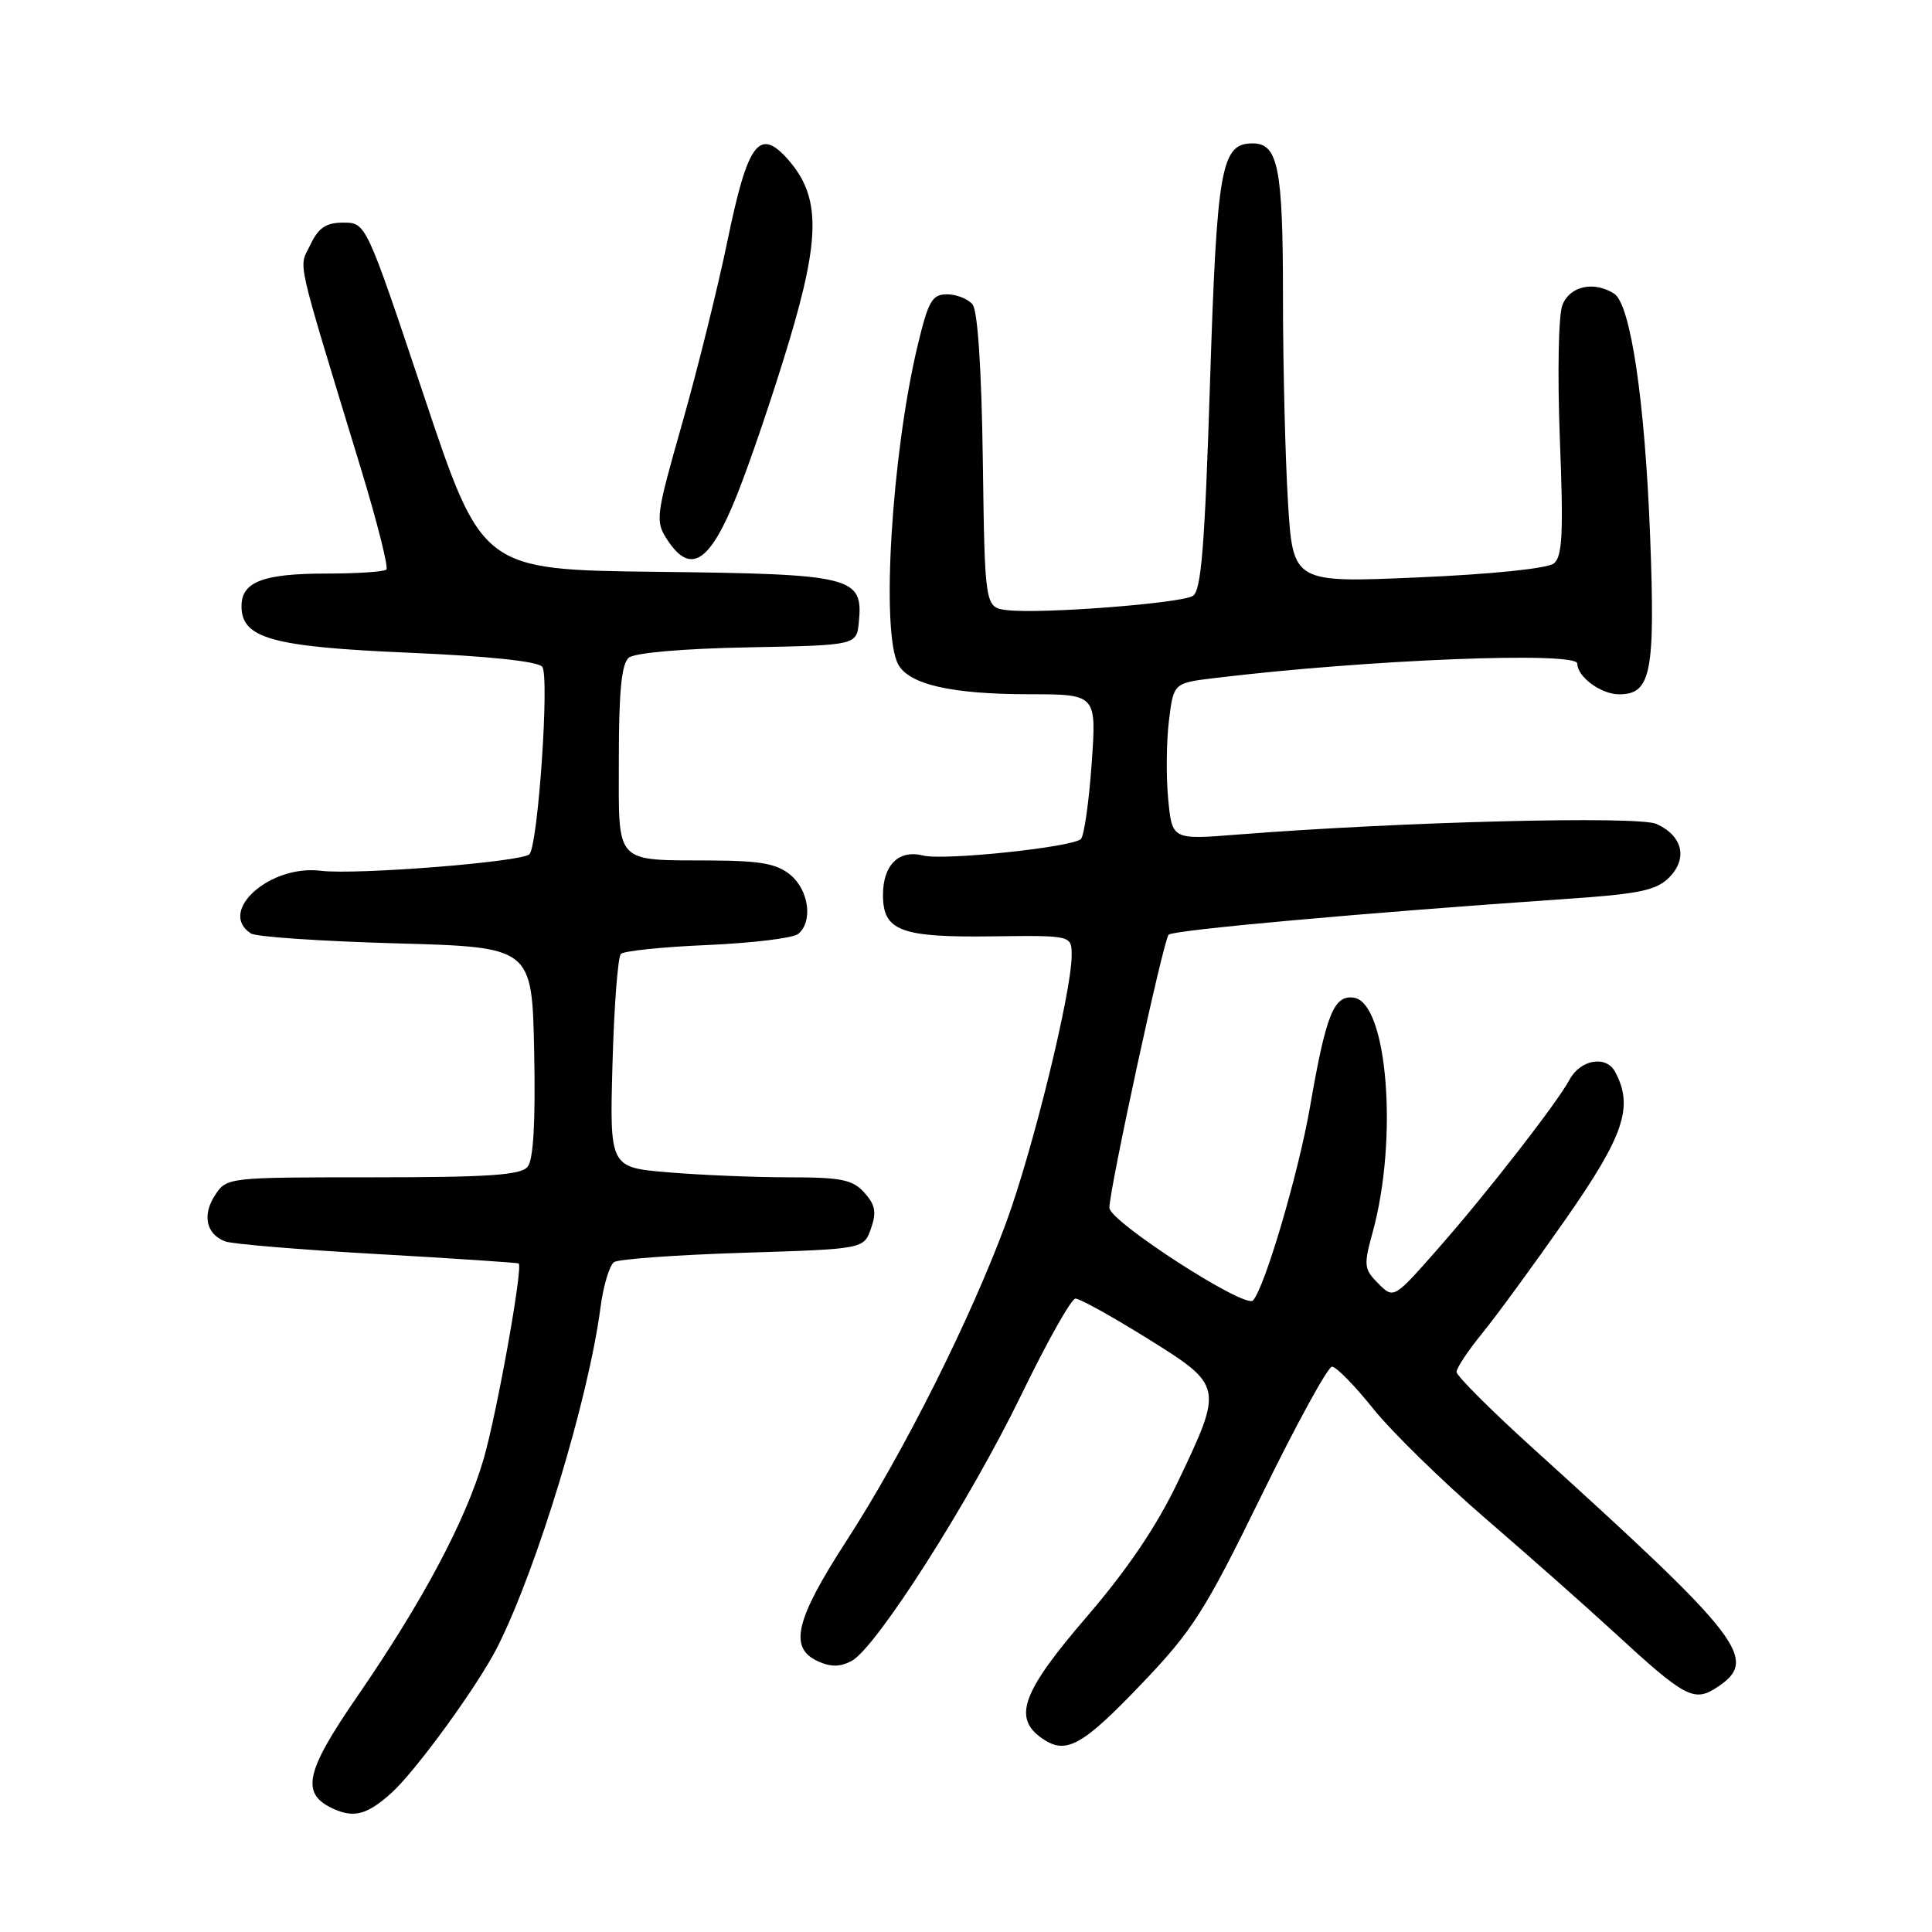 <?xml version="1.0" encoding="UTF-8" standalone="no"?>
<!DOCTYPE svg PUBLIC "-//W3C//DTD SVG 1.1//EN" "http://www.w3.org/Graphics/SVG/1.1/DTD/svg11.dtd" >
<svg xmlns="http://www.w3.org/2000/svg" xmlns:xlink="http://www.w3.org/1999/xlink" version="1.1" viewBox="0 0 256 256">
 <g >
 <path fill="currentColor"
d=" M 51.84 237.60 C 55.11 234.66 63.34 223.33 65.92 218.22 C 71.18 207.78 77.99 185.33 79.57 173.23 C 79.95 170.33 80.77 167.63 81.38 167.23 C 82.00 166.83 89.69 166.28 98.48 166.00 C 114.46 165.50 114.46 165.50 115.41 162.78 C 116.17 160.63 115.98 159.64 114.53 158.03 C 112.97 156.30 111.46 156.00 104.50 156.00 C 99.99 156.00 92.81 155.70 88.54 155.34 C 80.78 154.69 80.78 154.69 81.16 140.91 C 81.37 133.33 81.87 126.80 82.27 126.40 C 82.67 126.00 87.83 125.47 93.75 125.22 C 99.66 124.96 105.06 124.31 105.75 123.76 C 107.74 122.16 107.20 117.99 104.75 115.94 C 102.97 114.46 100.81 114.06 94.50 114.02 C 81.21 113.94 82.00 114.80 82.00 100.51 C 82.00 91.58 82.36 87.95 83.32 87.15 C 84.10 86.50 90.51 85.94 99.07 85.78 C 113.50 85.50 113.50 85.50 113.80 82.45 C 114.39 76.40 113.07 76.07 87.13 75.77 C 63.88 75.50 63.88 75.50 56.19 52.50 C 48.50 29.50 48.50 29.50 45.51 29.50 C 43.20 29.50 42.21 30.16 41.12 32.44 C 39.57 35.67 38.99 33.09 47.86 62.22 C 49.99 69.22 51.49 75.18 51.20 75.47 C 50.91 75.76 47.34 76.00 43.27 76.00 C 34.85 76.00 32.00 77.09 32.00 80.32 C 32.00 84.59 36.02 85.71 54.21 86.49 C 64.74 86.94 71.27 87.63 71.85 88.35 C 72.83 89.58 71.30 111.97 70.15 113.19 C 69.19 114.21 47.14 115.96 42.49 115.38 C 35.72 114.55 28.78 120.80 33.25 123.69 C 33.94 124.14 42.60 124.72 52.50 125.00 C 70.50 125.50 70.50 125.50 70.78 139.36 C 70.97 148.73 70.68 153.67 69.91 154.61 C 69.00 155.71 64.69 156.00 49.40 156.00 C 30.17 156.00 30.04 156.01 28.50 158.36 C 26.77 161.00 27.31 163.52 29.83 164.49 C 30.75 164.84 39.83 165.60 50.00 166.17 C 60.17 166.75 68.60 167.31 68.73 167.42 C 69.31 167.94 65.85 187.24 64.08 193.33 C 61.70 201.51 56.02 212.18 47.29 224.86 C 40.39 234.88 39.81 237.71 44.23 239.70 C 46.93 240.92 48.69 240.43 51.84 237.60 Z  M 151.38 223.00 C 158.04 216.02 159.68 213.44 167.16 198.15 C 171.75 188.77 175.95 181.09 176.50 181.09 C 177.05 181.09 179.50 183.59 181.94 186.64 C 184.38 189.69 191.13 196.29 196.94 201.30 C 202.75 206.31 210.33 213.02 213.79 216.21 C 223.29 224.96 224.45 225.59 227.50 223.59 C 233.13 219.90 231.05 217.19 203.25 192.02 C 197.61 186.91 193.00 182.31 193.00 181.79 C 193.00 181.26 194.53 178.96 196.40 176.67 C 198.27 174.38 203.22 167.61 207.40 161.63 C 215.21 150.46 216.49 146.65 214.01 142.02 C 212.82 139.79 209.40 140.39 207.96 143.08 C 206.34 146.11 197.05 158.06 190.67 165.31 C 184.68 172.13 184.68 172.13 182.63 170.07 C 180.73 168.17 180.67 167.68 181.89 163.26 C 185.29 150.86 183.84 132.83 179.39 132.20 C 176.74 131.82 175.71 134.39 173.59 146.63 C 172.06 155.44 167.59 170.64 166.02 172.32 C 164.97 173.45 147.01 161.85 147.00 160.04 C 147.00 157.57 154.16 124.54 154.85 123.85 C 155.46 123.23 181.04 120.93 207.31 119.13 C 217.21 118.46 219.45 117.99 221.16 116.28 C 223.67 113.77 222.97 110.76 219.50 109.18 C 217.08 108.08 185.60 108.88 163.90 110.59 C 155.31 111.27 155.31 111.27 154.79 105.89 C 154.51 102.92 154.55 98.25 154.89 95.50 C 155.50 90.50 155.50 90.50 161.00 89.84 C 181.14 87.40 209.00 86.29 209.00 87.93 C 209.00 89.69 212.15 92.00 214.54 92.00 C 218.78 92.00 219.34 89.16 218.65 71.05 C 217.96 53.08 216.06 40.29 213.88 38.91 C 211.18 37.19 207.98 37.91 207.02 40.44 C 206.50 41.82 206.36 49.56 206.69 58.20 C 207.18 70.63 207.03 73.73 205.90 74.65 C 205.07 75.33 197.75 76.08 187.91 76.51 C 171.32 77.23 171.32 77.23 170.66 66.46 C 170.30 60.54 170.00 48.30 170.00 39.28 C 170.00 22.26 169.36 19.00 165.99 19.00 C 161.80 19.00 161.25 22.08 160.33 50.80 C 159.64 72.43 159.17 78.28 158.06 78.96 C 156.45 79.95 138.02 81.37 133.50 80.85 C 130.50 80.50 130.50 80.50 130.23 61.08 C 130.06 48.81 129.55 41.16 128.86 40.33 C 128.25 39.60 126.73 39.00 125.49 39.00 C 123.51 39.00 123.01 39.87 121.60 45.75 C 118.15 60.18 116.71 83.72 119.01 88.02 C 120.44 90.70 126.09 91.99 136.40 91.99 C 145.30 92.00 145.30 92.00 144.65 101.20 C 144.29 106.27 143.65 110.75 143.23 111.17 C 142.14 112.26 125.07 114.06 122.31 113.36 C 119.09 112.55 117.00 114.61 117.00 118.59 C 117.00 123.36 119.33 124.24 131.63 124.07 C 142.00 123.94 142.00 123.94 142.00 126.60 C 142.00 131.44 136.87 152.35 133.32 162.00 C 128.61 174.78 119.72 192.51 112.18 204.14 C 105.38 214.64 104.49 218.36 108.37 220.12 C 110.09 220.91 111.33 220.89 112.85 220.08 C 116.11 218.33 128.50 198.89 135.34 184.80 C 138.73 177.81 141.95 172.08 142.50 172.07 C 143.05 172.05 147.32 174.42 152.00 177.33 C 162.10 183.63 162.12 183.68 156.05 196.40 C 153.26 202.24 149.39 207.96 143.98 214.25 C 135.43 224.19 134.17 227.61 138.06 230.33 C 141.25 232.56 143.35 231.41 151.38 223.00 Z  M 97.69 65.50 C 99.44 61.10 102.53 51.99 104.55 45.26 C 108.71 31.41 108.70 26.07 104.50 21.23 C 100.62 16.78 99.09 18.80 96.39 31.93 C 95.10 38.17 92.40 49.05 90.39 56.11 C 86.88 68.46 86.80 69.05 88.43 71.54 C 91.51 76.24 94.08 74.57 97.69 65.50 Z "/>
</g>
</svg>